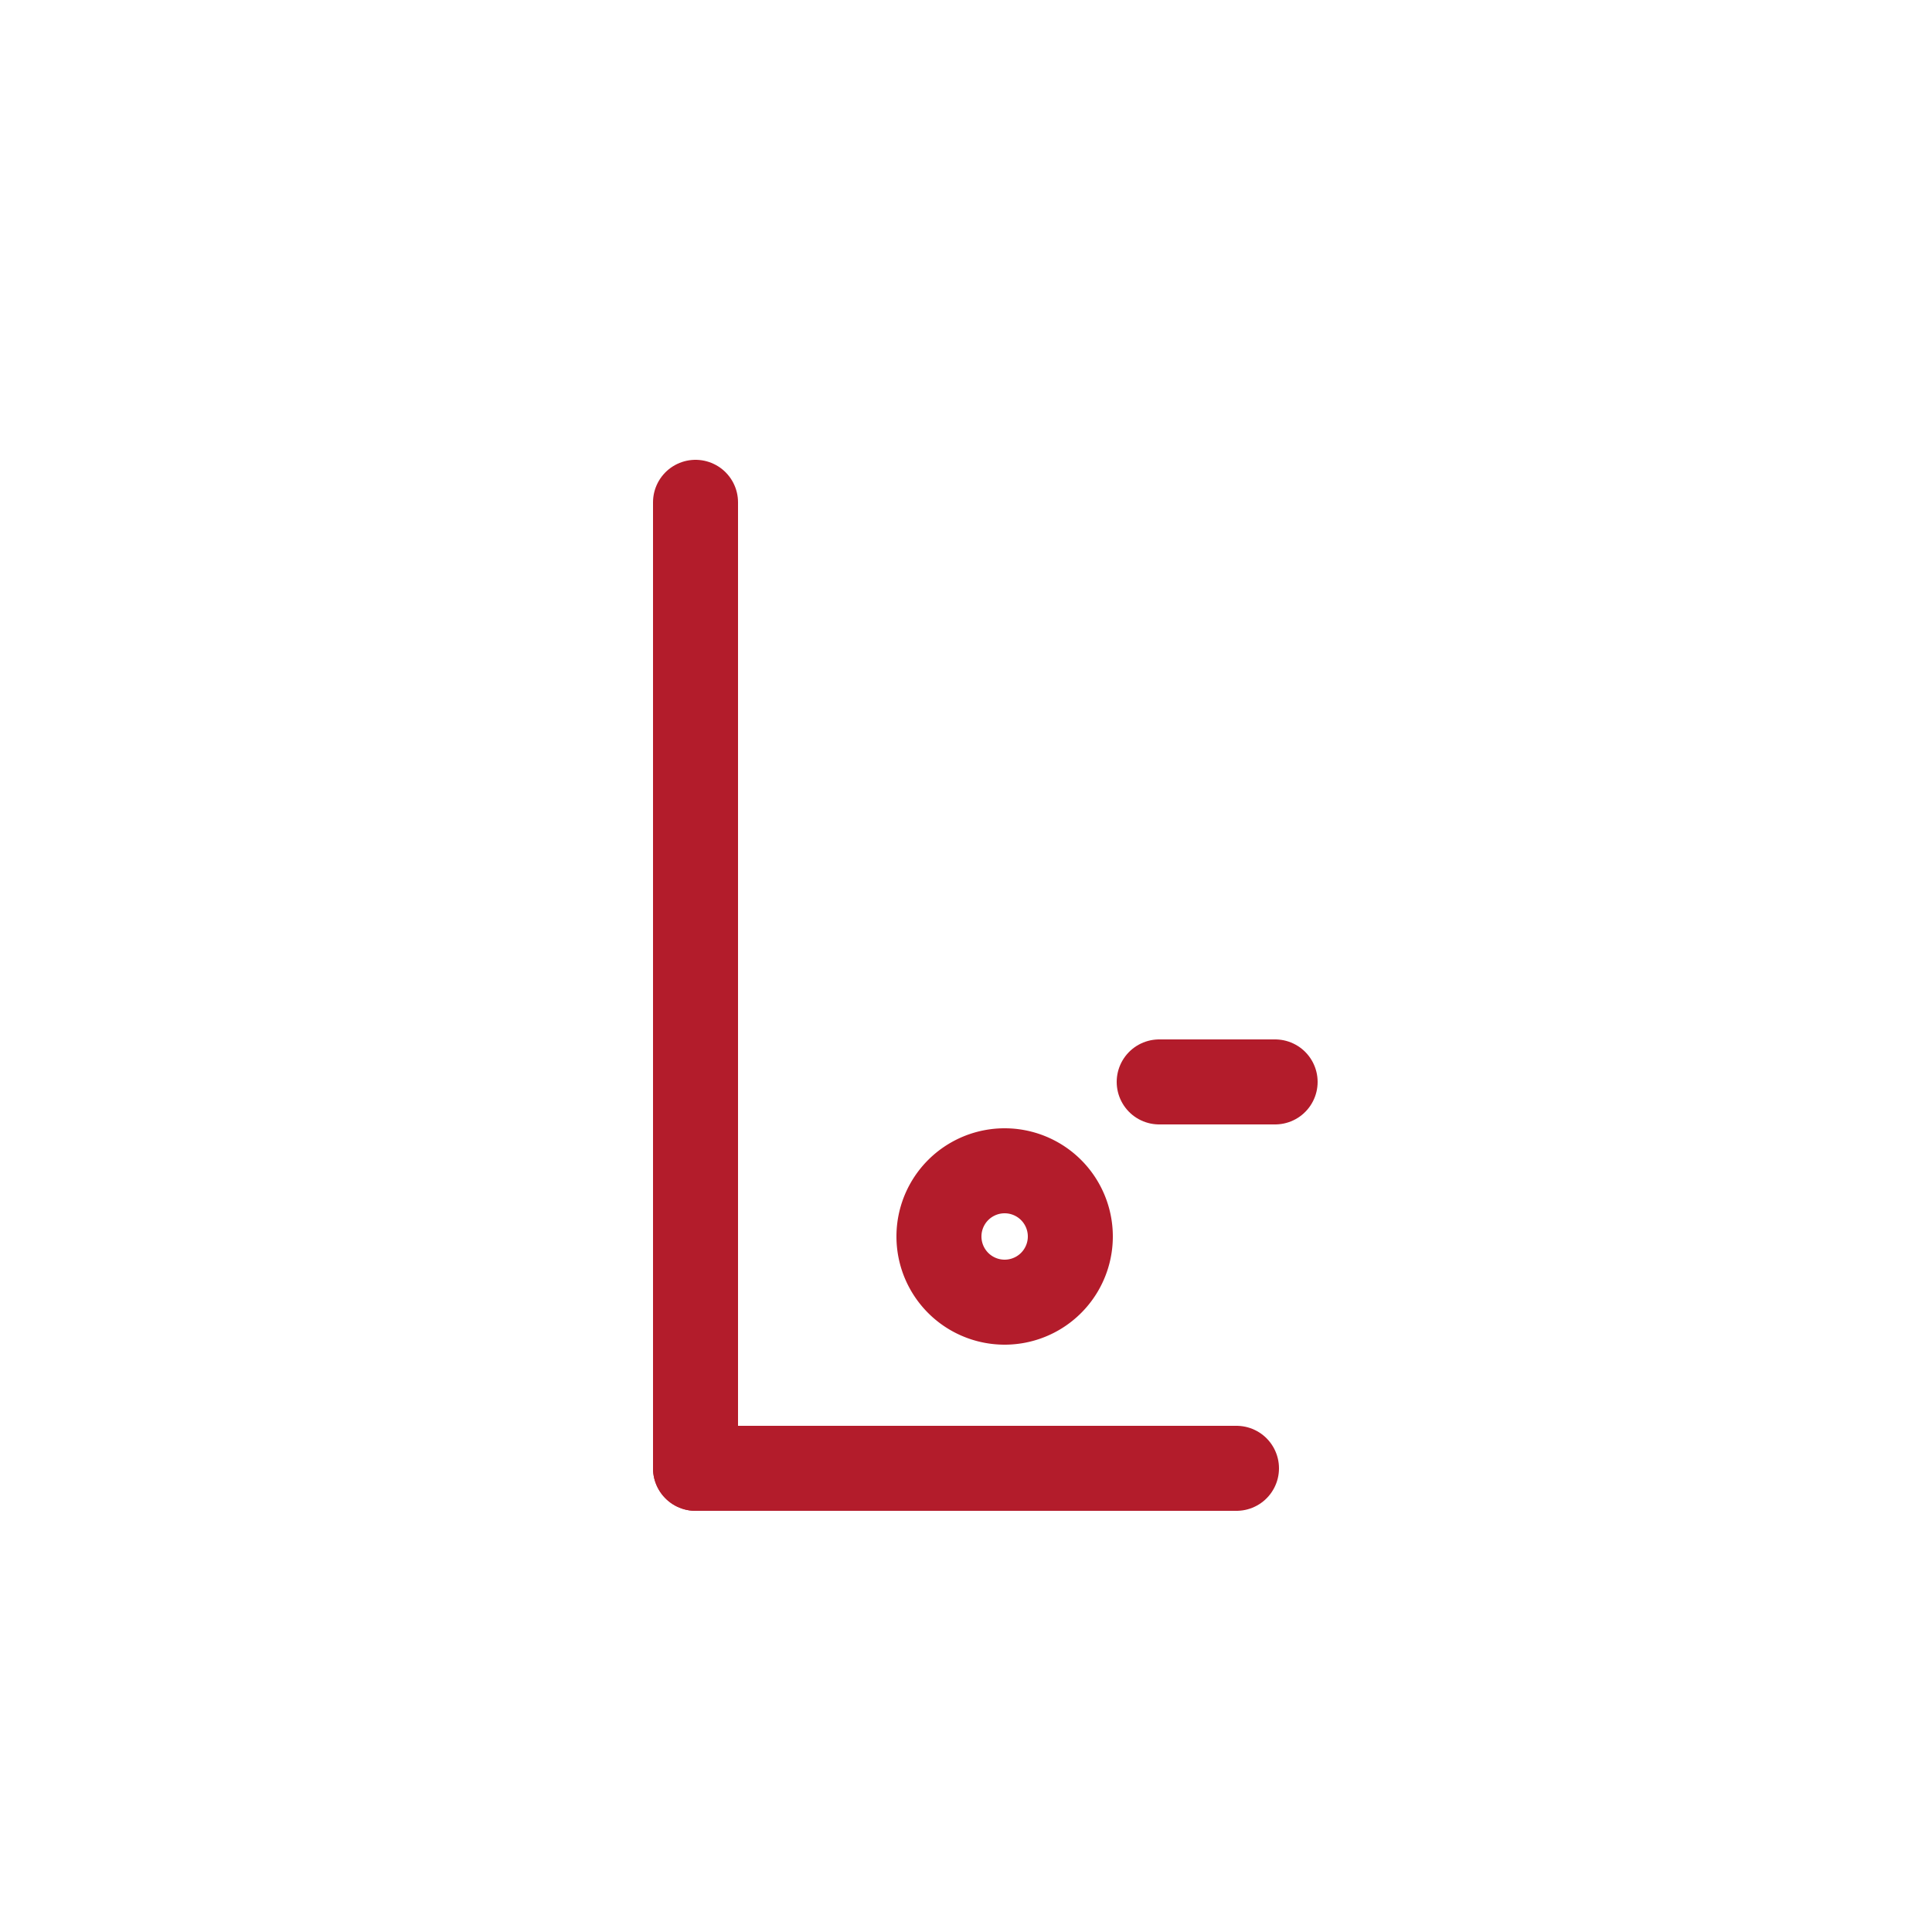 <?xml version="1.0" encoding="UTF-8" standalone="no"?>
<svg xmlns="http://www.w3.org/2000/svg" viewBox="0 0 1000 1000">
  <g fill="none" stroke="#b31c2b" stroke-width="44" stroke-linecap="round" stroke-linejoin="round">
    <path d="M 360 260 L 360 760" />
    <path d="M 360 760 L 640 760" />
    <path d="M 600 560 L 660 560" />
    <path d="M 486 640 a 34 34 0 1 0 68 0 a 34 34 0 1 0 -68 0" />
  </g>
</svg>
